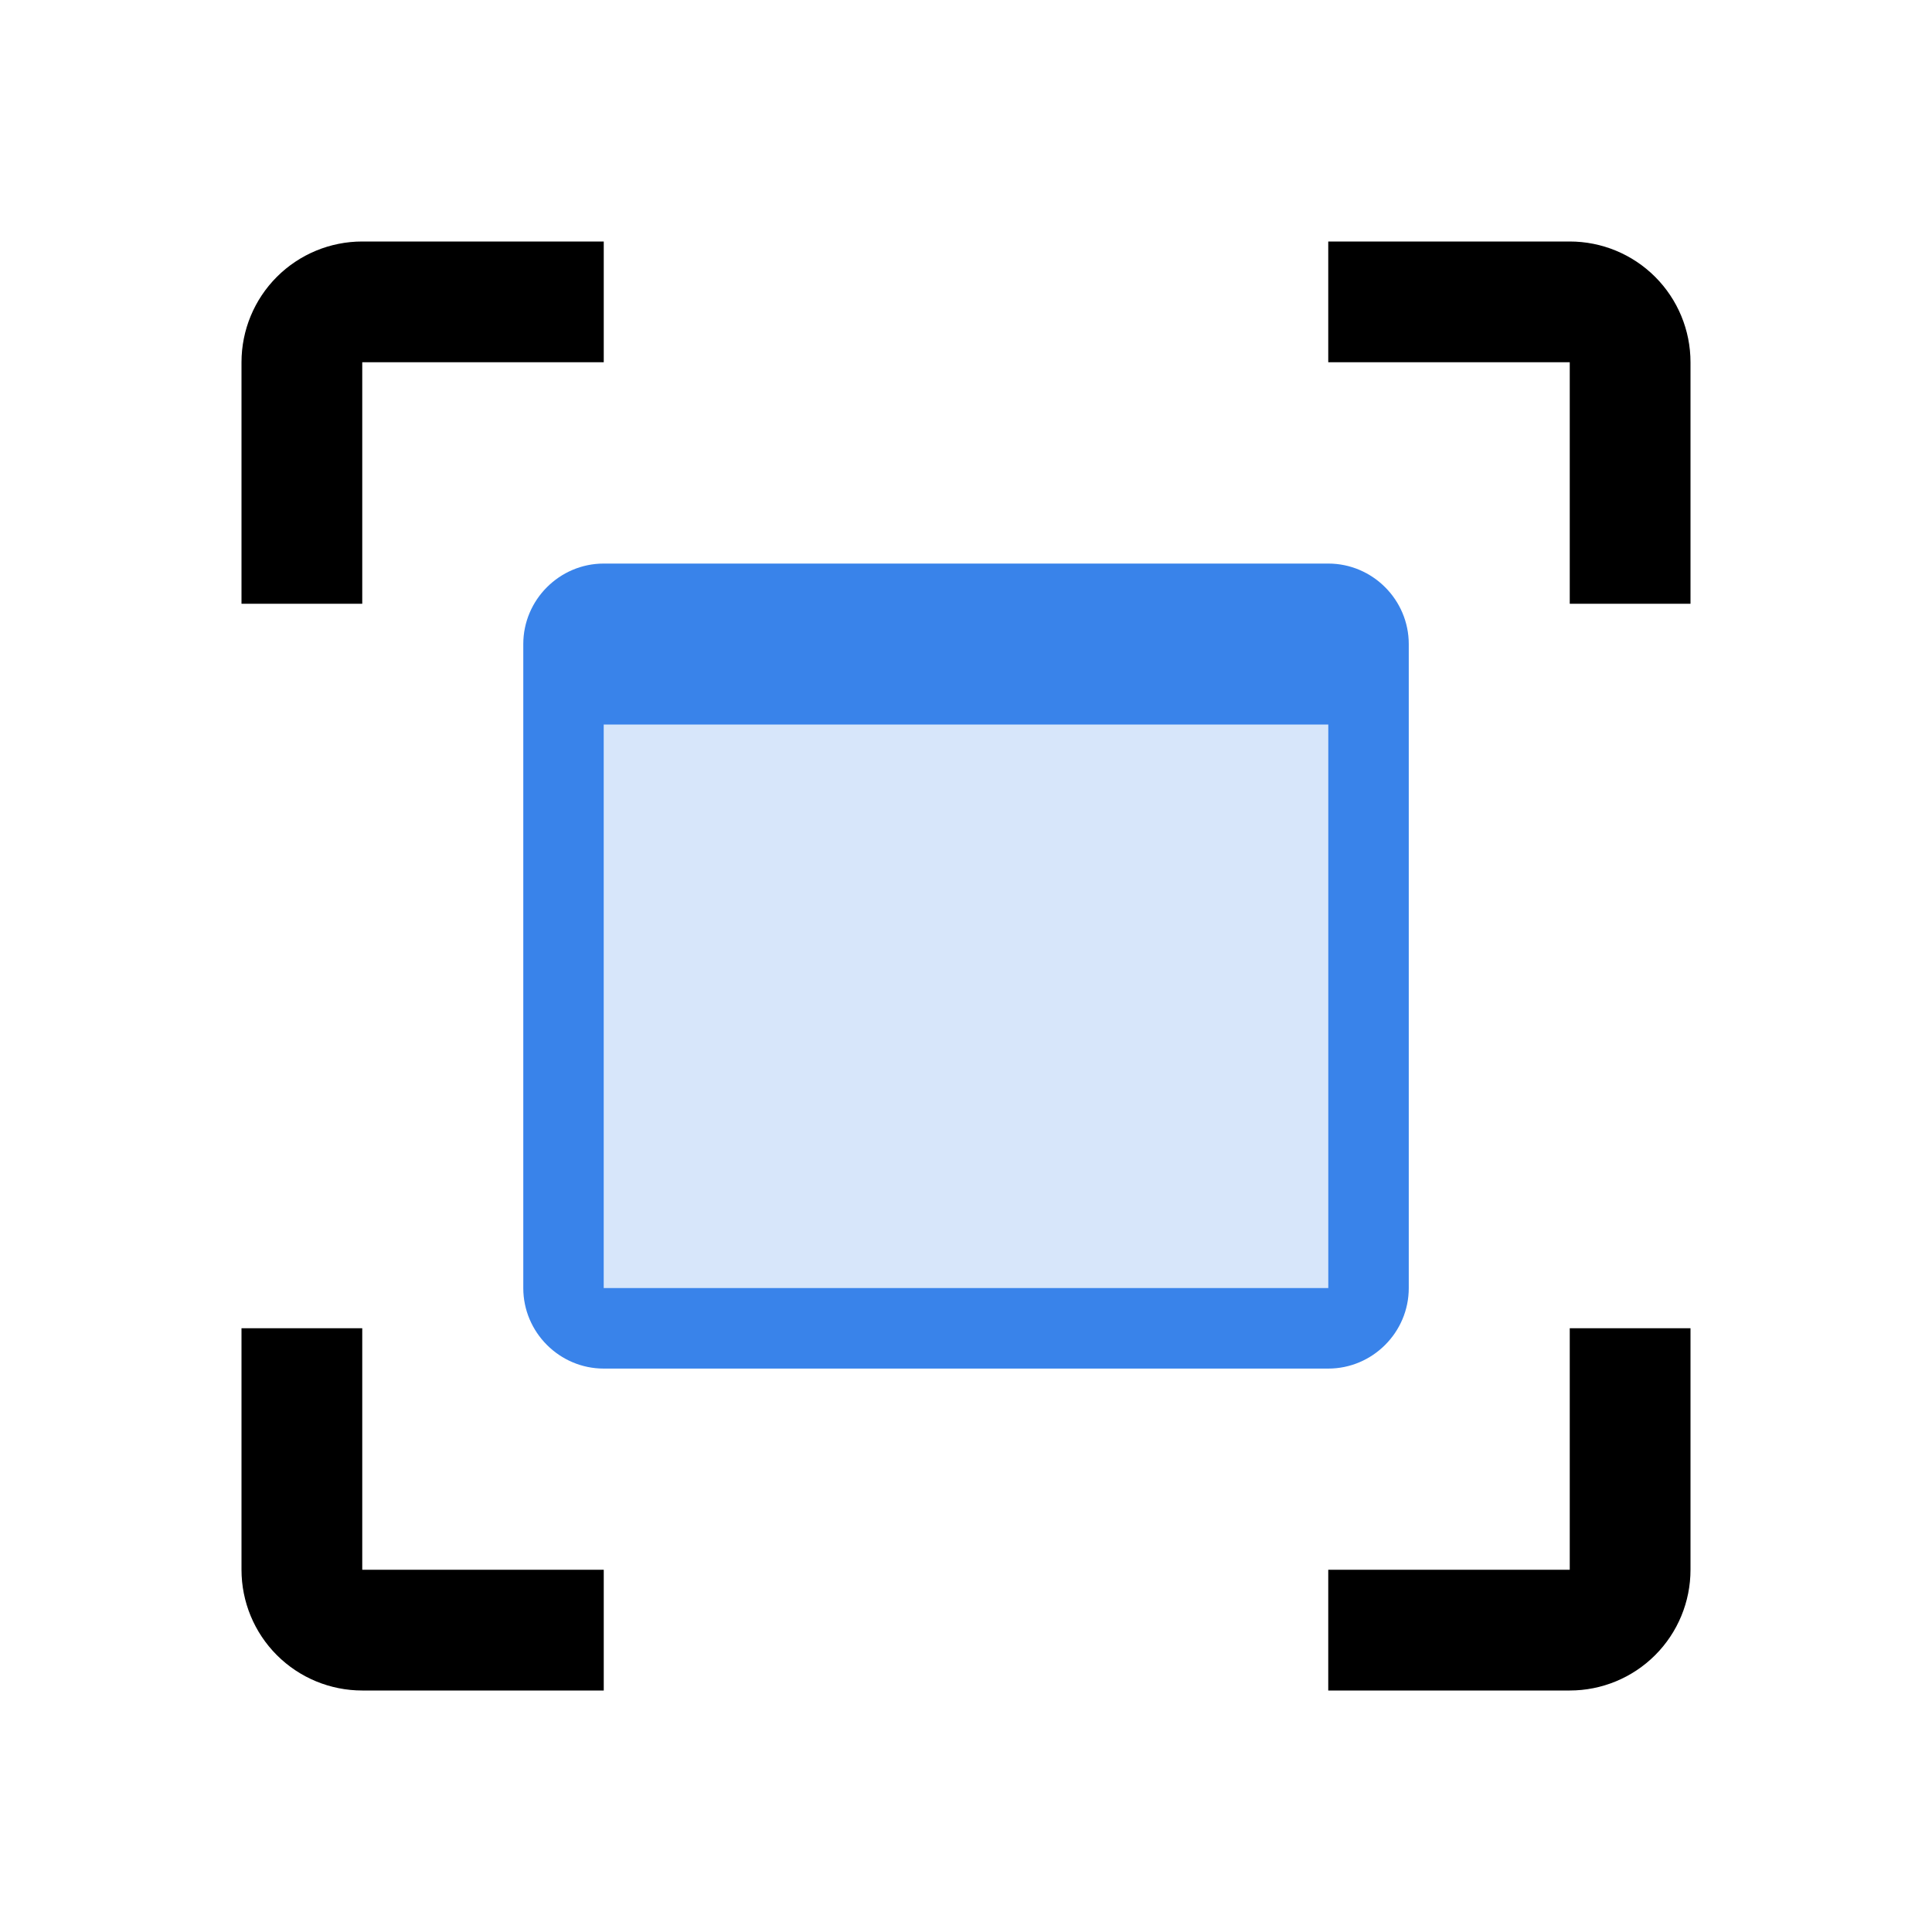 <svg width="40" height="40" viewBox="0 0 40 40" fill="none" xmlns="http://www.w3.org/2000/svg">
<path d="M5 7.5C5 6.837 5.263 6.201 5.732 5.732C6.201 5.263 6.837 5 7.5 5H12.5V7.5H7.5V12.5H5V7.5ZM35 32.5C35 33.163 34.737 33.799 34.268 34.268C33.799 34.737 33.163 35 32.5 35H27.5V32.5H32.5V27.5H35V32.5ZM7.5 35C6.837 35 6.201 34.737 5.732 34.268C5.263 33.799 5 33.163 5 32.5V27.5H7.5V32.5H12.5V35H7.5ZM32.5 5C33.163 5 33.799 5.263 34.268 5.732C34.737 6.201 35 6.837 35 7.5V12.5H32.5V7.5H27.5V5H32.5Z" fill="black"/>
<rect x="12.5" y="13.75" width="15" height="13.75" fill="#3983EA" fill-opacity="0.2"/>
<path d="M27.5 11.668H12.5C11.584 11.668 10.834 12.418 10.834 13.335V26.668C10.834 27.585 11.584 28.335 12.5 28.335H27.5C28.417 28.335 29.167 27.585 29.167 26.668V13.335C29.167 12.418 28.417 11.668 27.5 11.668ZM27.5 26.668H12.5V15.001H27.5V26.668Z" fill="#3983EA"/>
</svg>
